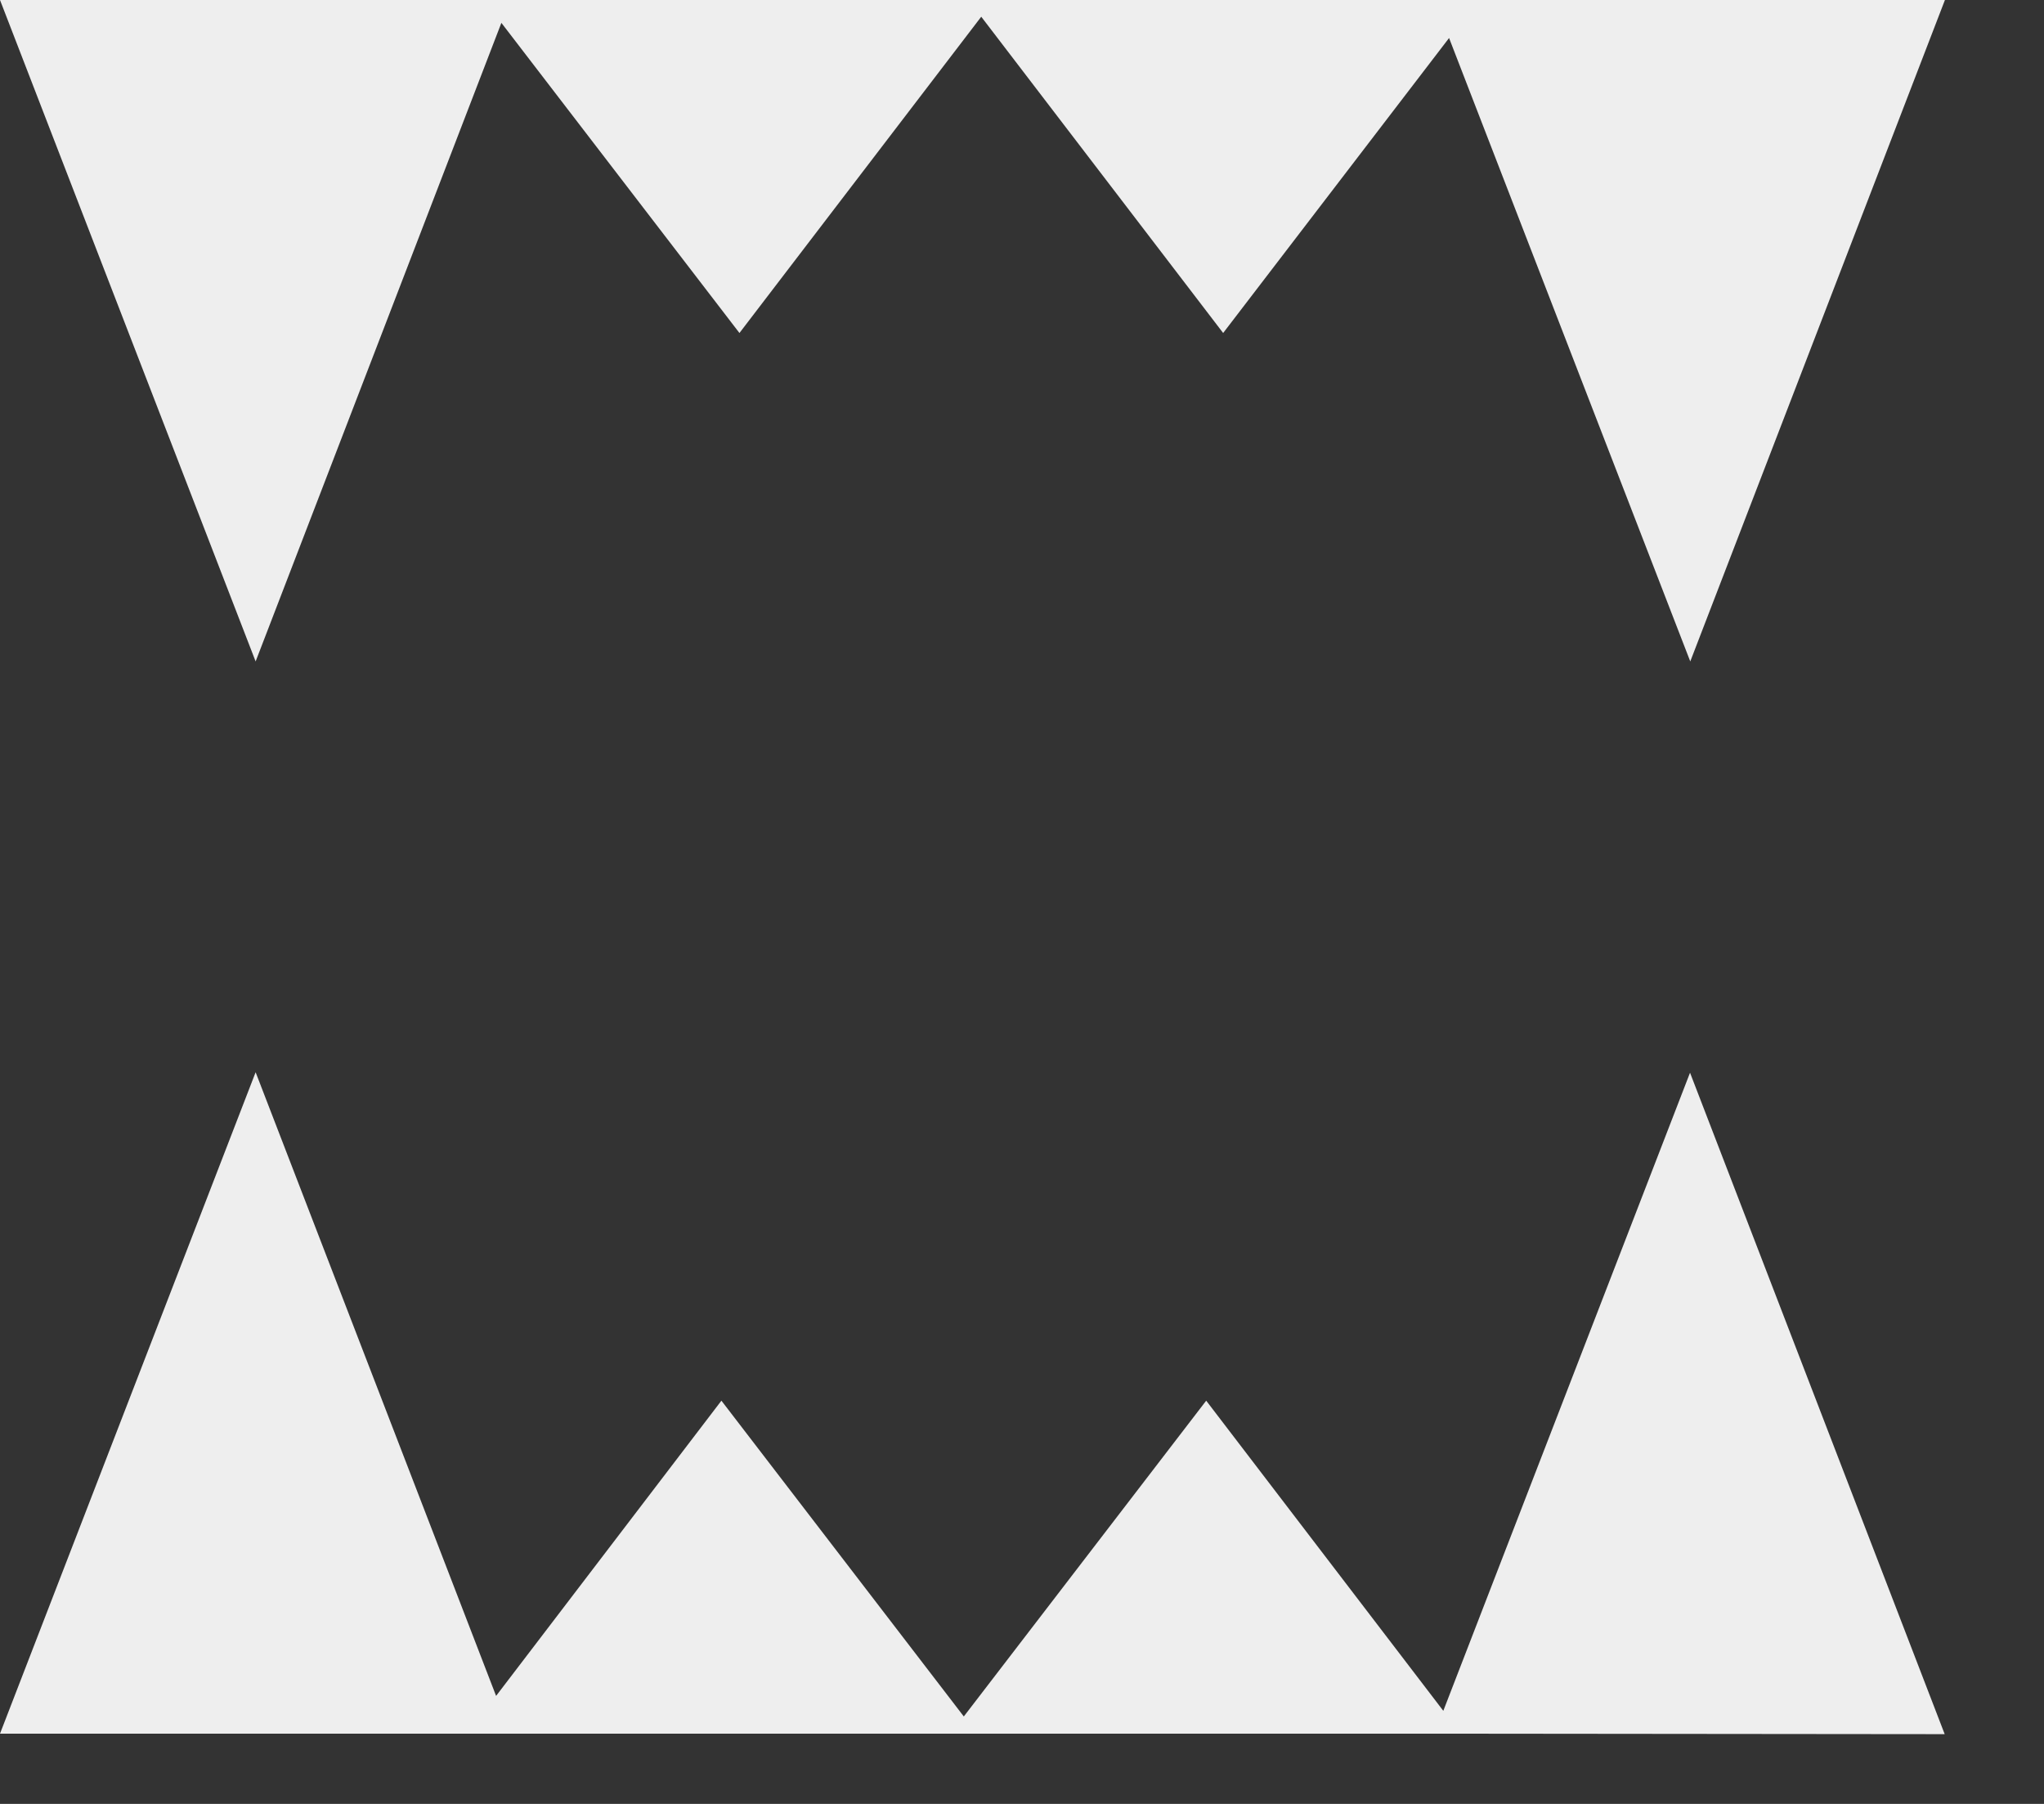 <?xml version="1.0" encoding="UTF-8"?>
<svg width="17px" height="15px" viewBox="0 0 17 15" version="1.1" xmlns="http://www.w3.org/2000/svg" xmlns:xlink="http://www.w3.org/1999/xlink">
    <rect x="0" y="0" width="17" height="15" fill="#333333" stroke="none"/>
    <!-- Generator: Sketch 51.1 (57501) - http://www.bohemiancoding.com/sketch -->
    <title>btn_type_monster_on</title>
    <desc>Created with Sketch.</desc>
    <defs></defs>
    <g id="Page-1" stroke="none" stroke-width="1" fill="none" fill-rule="evenodd">
        <g id="btn_type_monster_on" transform="translate(-11, -12)" fill-rule="nonzero">
            <g id="Rectangle_159" fill="#450000" fill-opacity="0">
                <rect id="Rectangle-path" x="0" y="0" width="37.8" height="37.8" rx="5"></rect>
            </g>
            <path d="M23.152,26.416 L11,26.416 L13.126,20.916 L15.126,26.102 L17,23.647 L19.016,26.273 L21.032,23.647 L23.004,26.226 L25.056,20.92 L27.174,26.42 L23.152,26.416 Z M23.052,12.316 L21.173,14.769 L19.161,12.139 L17.15,14.769 L15.17,12.19 L13.126,17.5 L11,12 L27.176,12 L25.058,17.5 L23.052,12.316 Z" id="Union_5" fill="#EEEEEE"></path>
        </g>
    </g>
</svg>